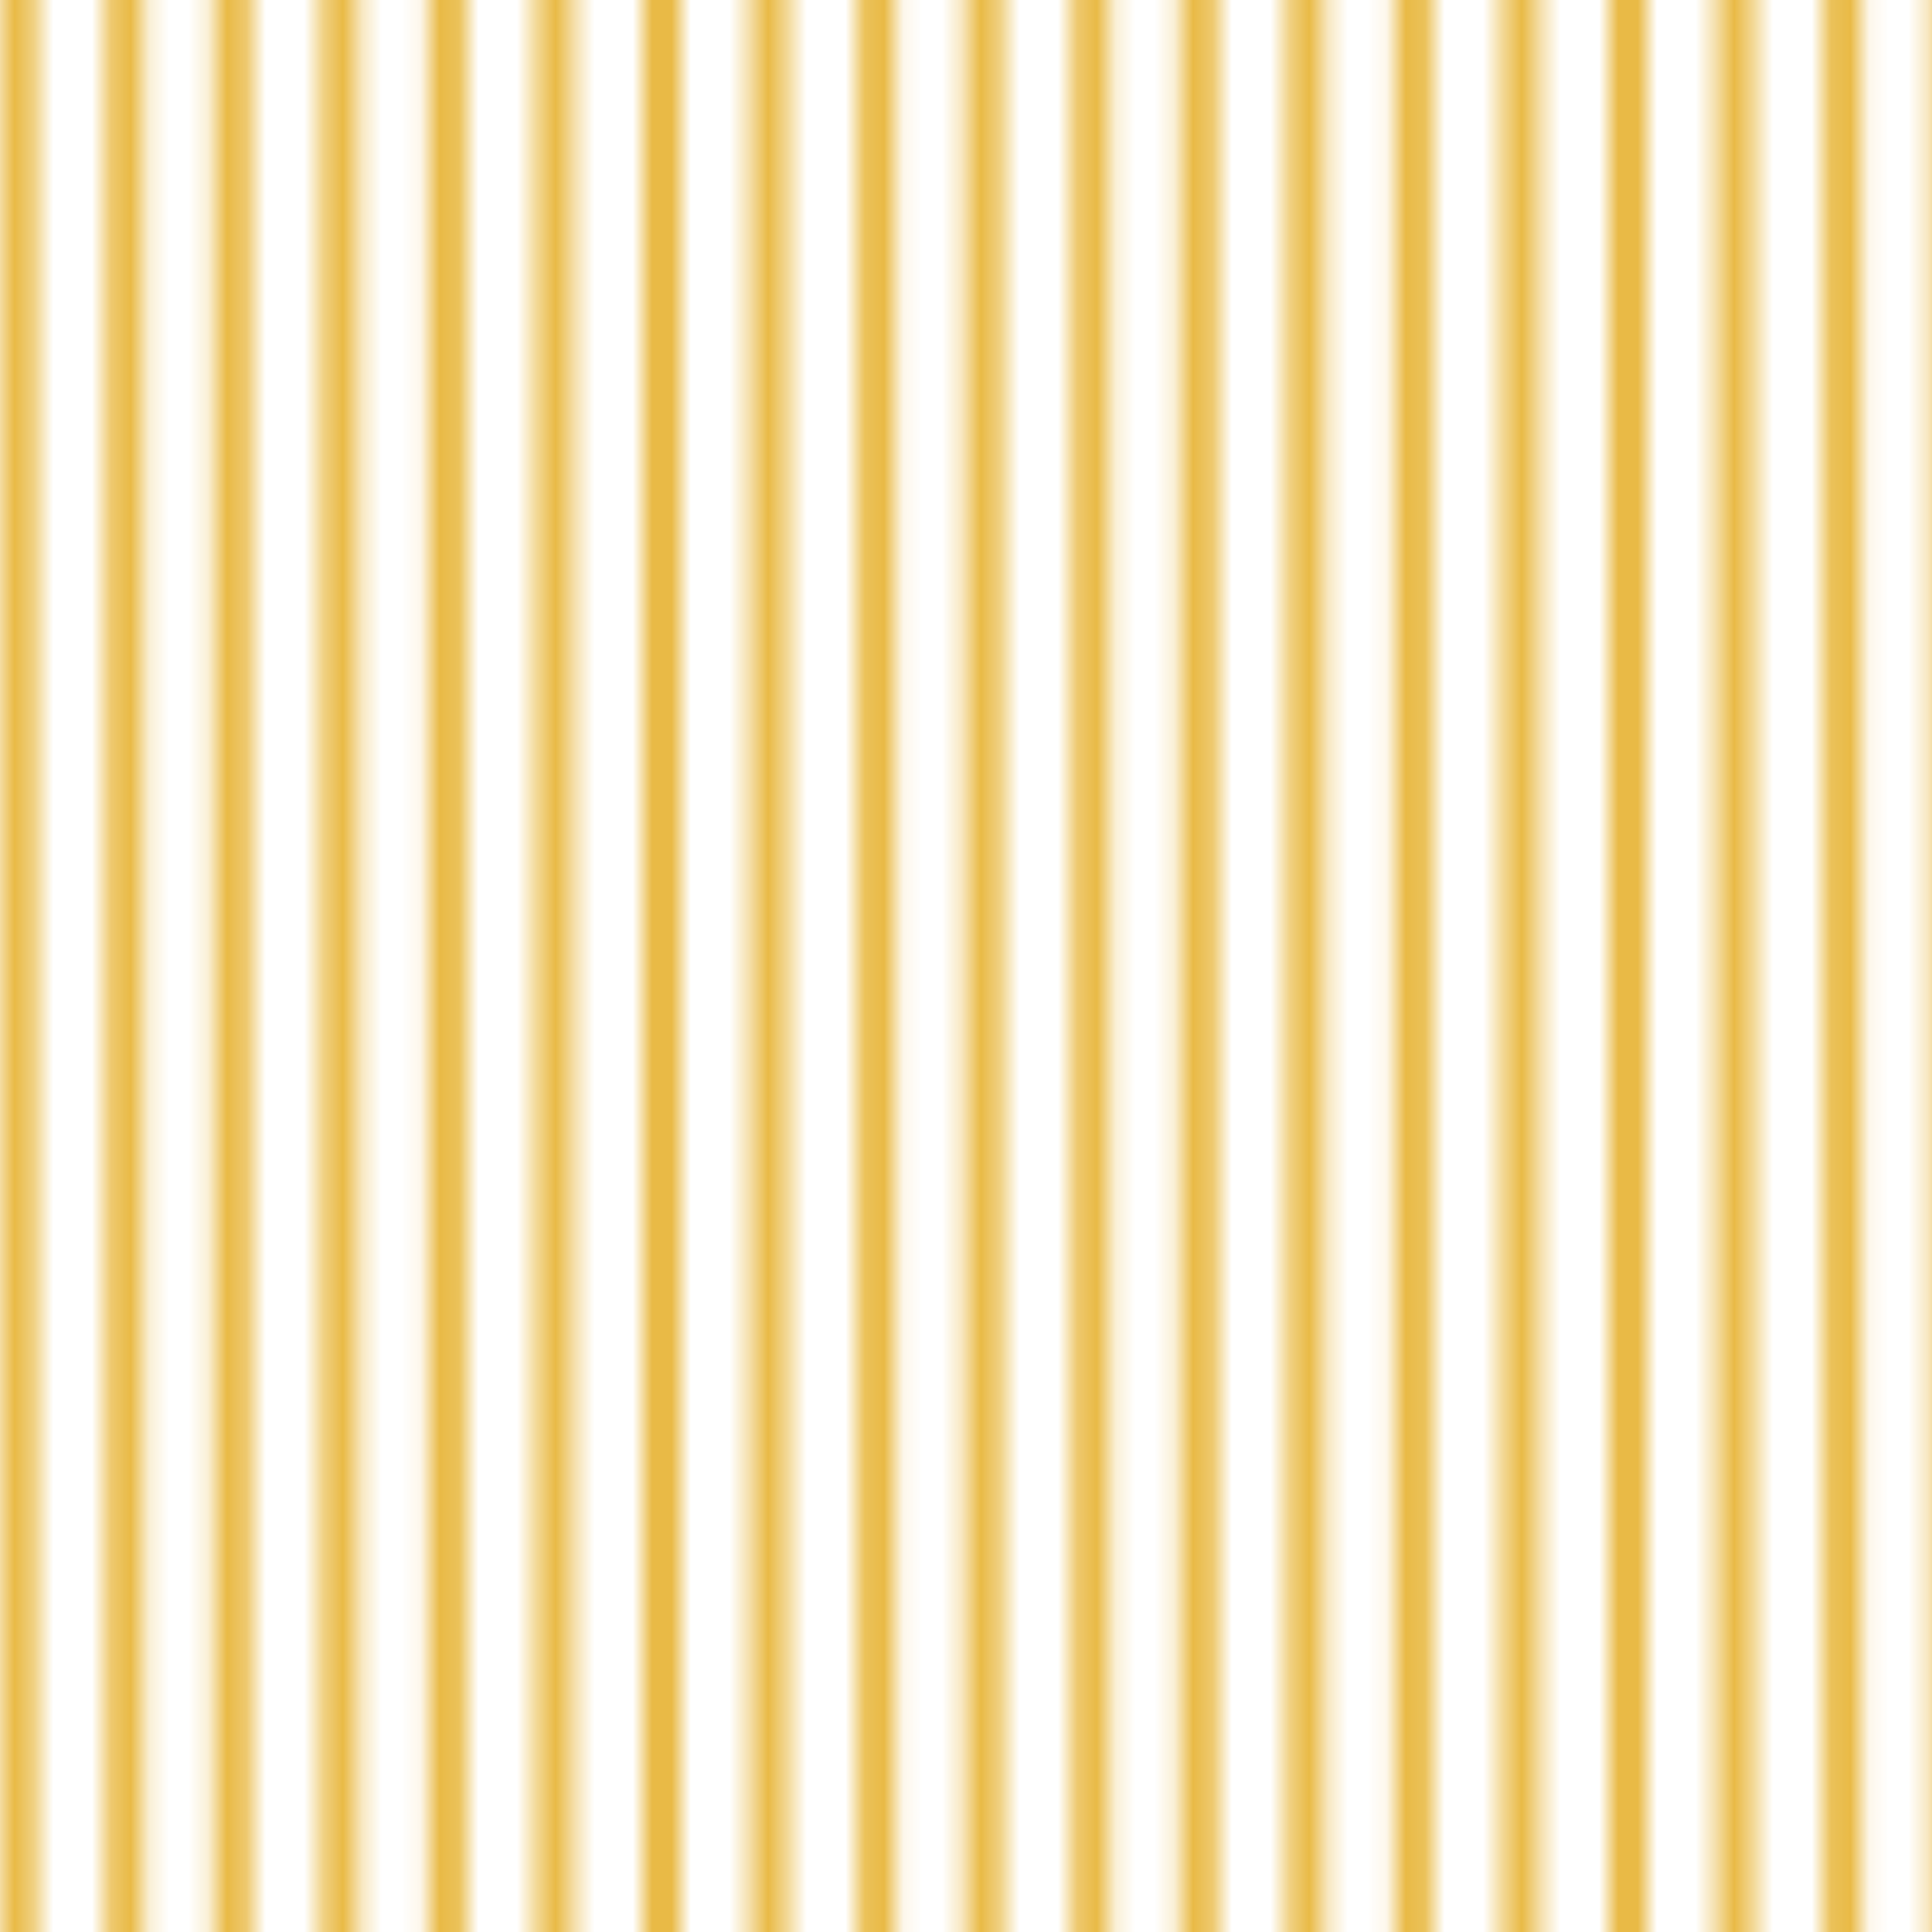 <svg xmlns="http://www.w3.org/2000/svg" xmlns:xlink="http://www.w3.org/1999/xlink" viewBox="0 0 100 100"><defs><style>.cls-1,.cls-3{fill:none;}.cls-2{clip-path:url(#clip-path);}.cls-3{stroke:#e9ba46;stroke-linecap:round;stroke-miterlimit:10;stroke-width:2px;}.cls-4{fill:url(#New_Pattern_20);}</style><clipPath id="clip-path"><rect class="cls-1" width="100" height="100"/></clipPath><pattern id="New_Pattern_20" data-name="New Pattern 20" width="100" height="100" patternTransform="translate(134.26 10.12)" patternUnits="userSpaceOnUse" viewBox="0 0 100 100"><rect class="cls-1" width="100" height="100"/><g class="cls-2"><line class="cls-3" y1="125" y2="-25"/><line class="cls-3" x1="5.56" y1="125" x2="5.56" y2="-25"/><line class="cls-3" x1="11.11" y1="125" x2="11.11" y2="-25"/><line class="cls-3" x1="16.67" y1="125" x2="16.67" y2="-25"/><line class="cls-3" x1="22.22" y1="125" x2="22.22" y2="-25"/><line class="cls-3" x1="27.78" y1="125" x2="27.78" y2="-25"/><line class="cls-3" x1="33.33" y1="125" x2="33.33" y2="-25"/><line class="cls-3" x1="38.89" y1="125" x2="38.89" y2="-25"/><line class="cls-3" x1="44.44" y1="125" x2="44.44" y2="-25"/><line class="cls-3" x1="50" y1="125" x2="50" y2="-25"/><line class="cls-3" x1="55.56" y1="125" x2="55.56" y2="-25"/><line class="cls-3" x1="61.11" y1="125" x2="61.11" y2="-25"/><line class="cls-3" x1="66.67" y1="125" x2="66.67" y2="-25"/><line class="cls-3" x1="72.22" y1="125" x2="72.22" y2="-25"/><line class="cls-3" x1="77.78" y1="125" x2="77.78" y2="-25"/><line class="cls-3" x1="83.33" y1="125" x2="83.33" y2="-25"/><line class="cls-3" x1="88.89" y1="125" x2="88.89" y2="-25"/><line class="cls-3" x1="94.44" y1="125" x2="94.44" y2="-25"/><line class="cls-3" x1="100" y1="125" x2="100" y2="-25"/></g></pattern></defs><title>Asset 3</title><g id="Layer_2" data-name="Layer 2"><g id="Layer_1-2" data-name="Layer 1"><rect class="cls-4" width="100" height="100"/></g></g></svg>